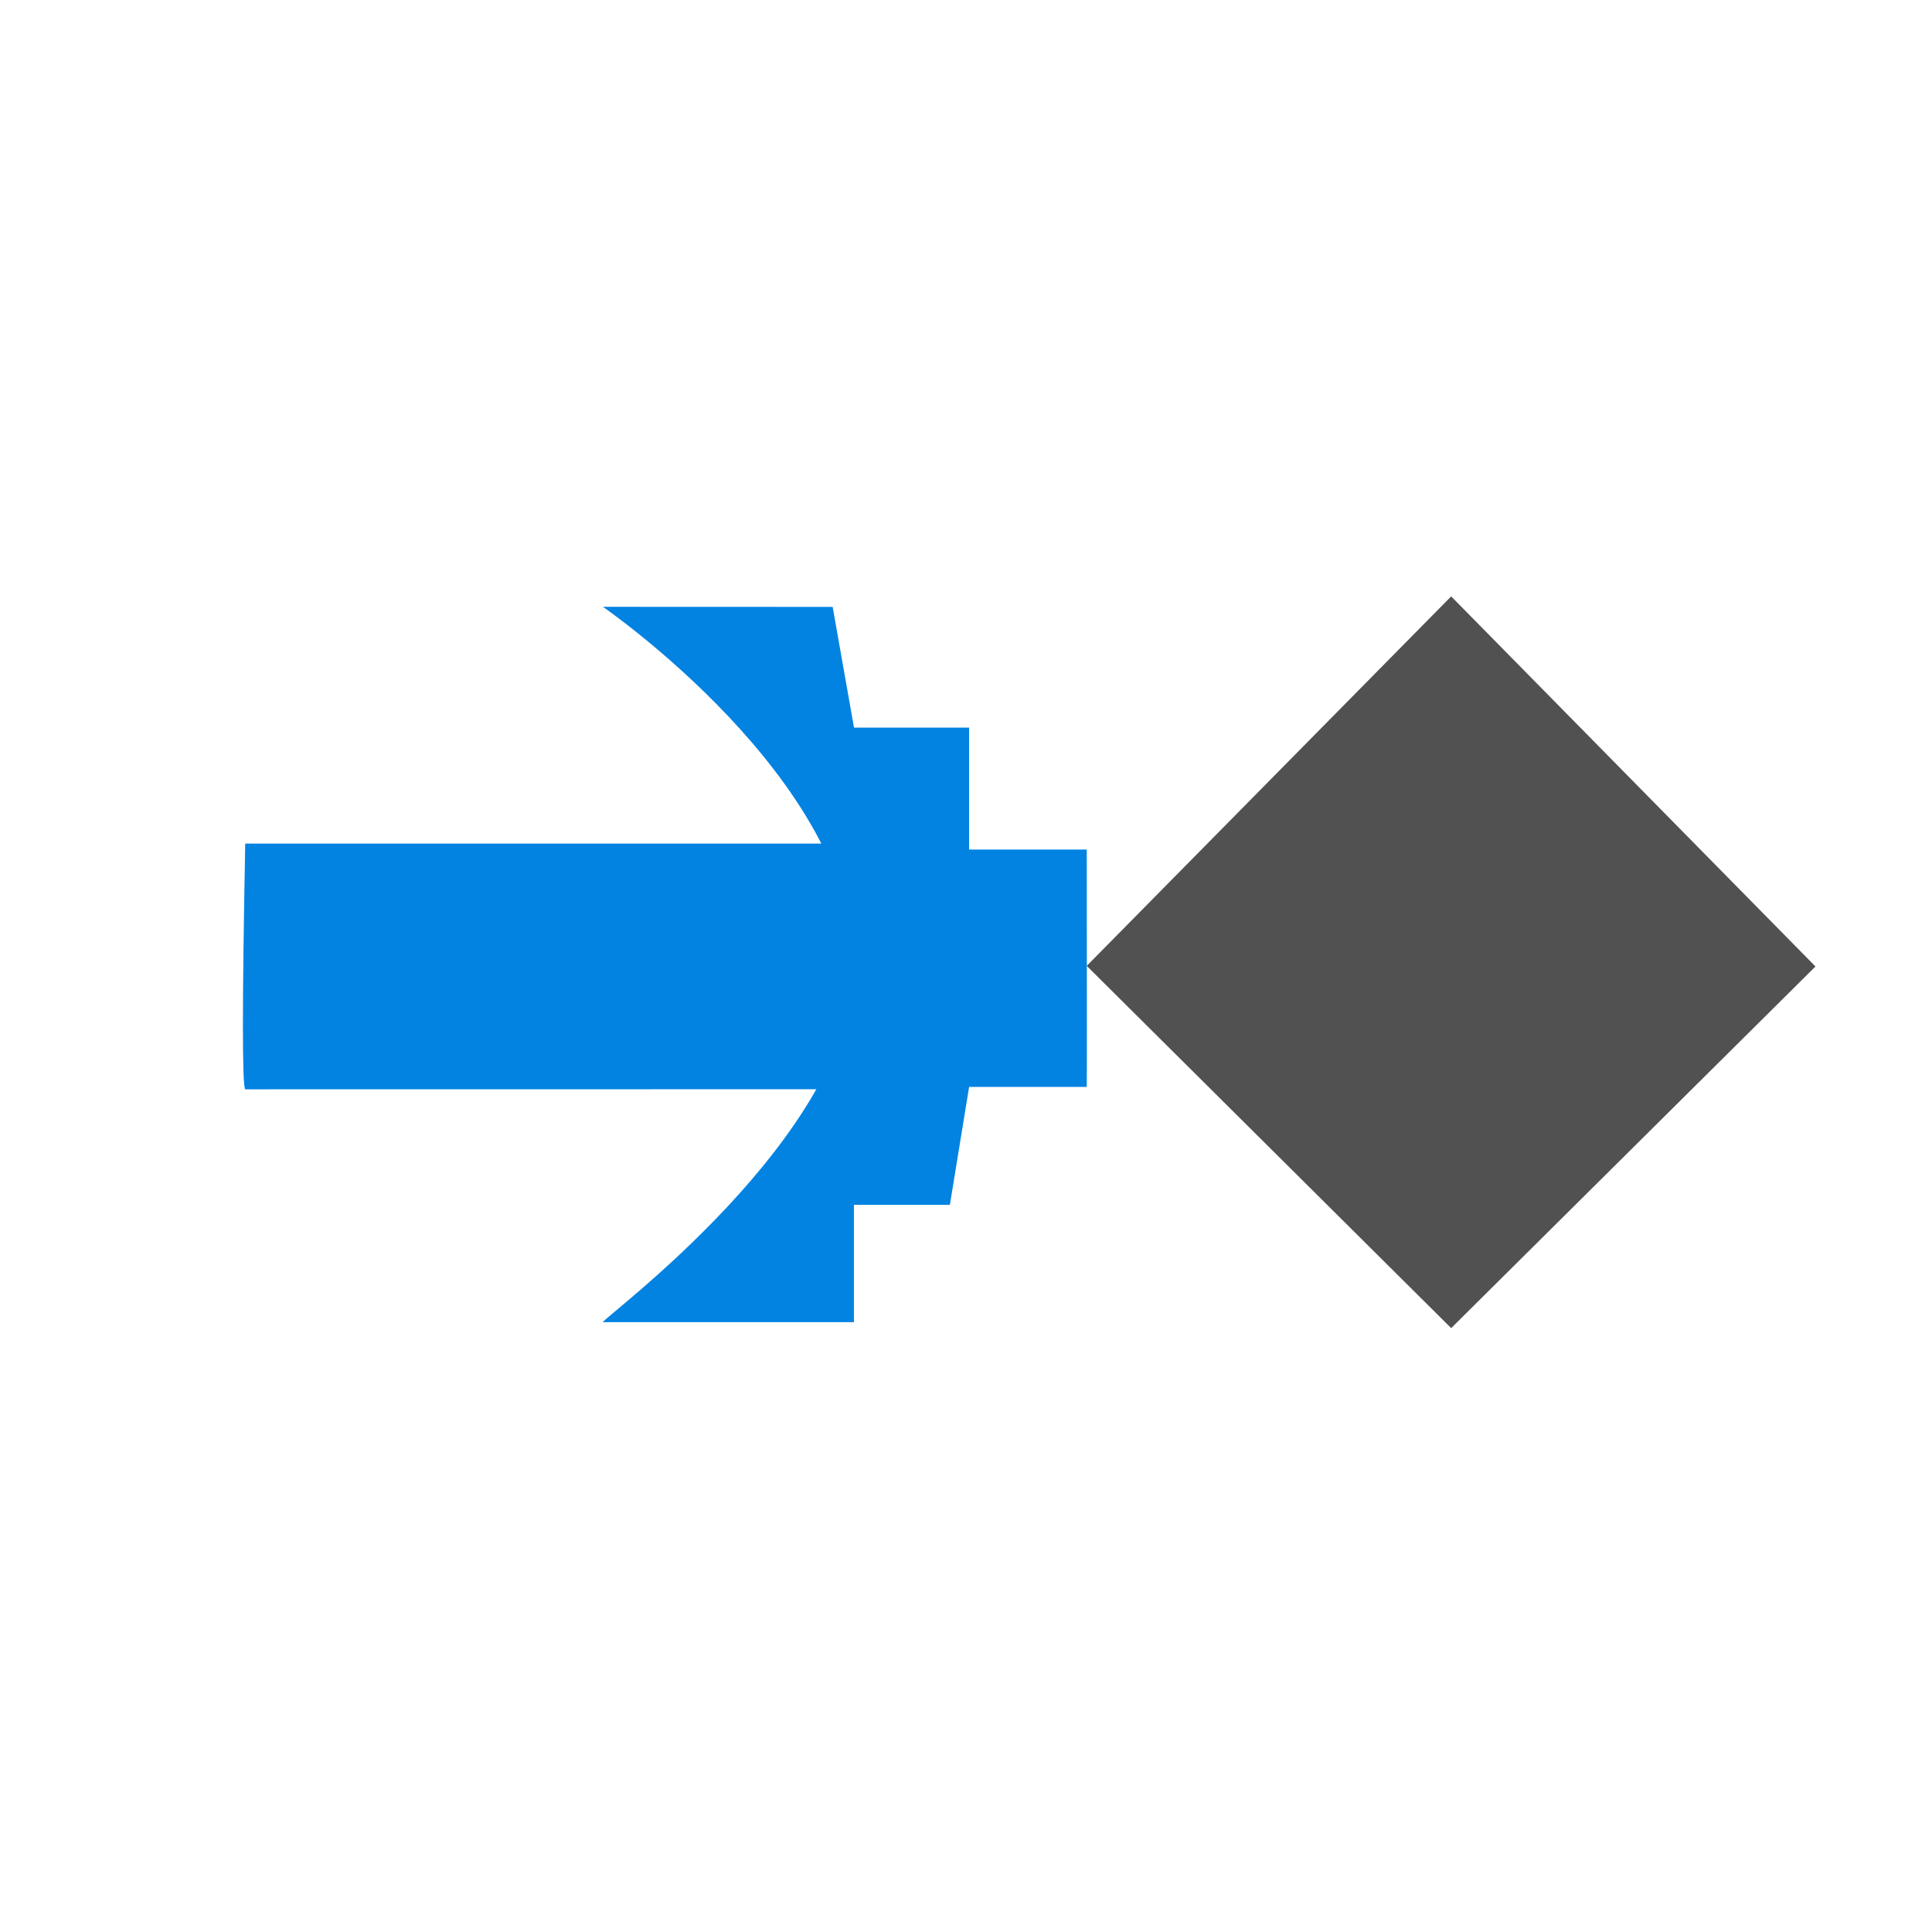 <?xml version="1.0" encoding="UTF-8"?>
<svg width="16px" height="16px" viewBox="0 0 16 16" version="1.1" xmlns="http://www.w3.org/2000/svg" xmlns:xlink="http://www.w3.org/1999/xlink">
    <title>LostMessage</title>
    <g id="九大图" stroke="none" stroke-width="1" fill="none" fill-rule="evenodd">
        <g transform="translate(-1608, -466)" id="LostMessage">
            <g transform="translate(1608, 466)">
                <rect id="矩形" fill="#000000" fill-rule="nonzero" opacity="0" x="0" y="0" width="16" height="16"></rect>
                <g id="编组-7" transform="translate(5.379, 7.793) rotate(-45) translate(-5.379, -7.793) translate(1.879, 4.293)" fill="#0283E2" fill-rule="nonzero">
                    <path d="M5.184,1.27 C6.081,2.167 6.529,2.616 6.529,2.616 C6.529,2.616 5.947,3.448 5.947,3.448 C5.947,3.448 6.621,4.122 6.621,4.122 C6.621,4.122 5.907,4.836 5.907,4.836 C5.907,4.836 6.596,5.525 6.596,5.525 C6.596,5.525 6.368,5.753 5.912,6.21 C5.911,6.212 5.207,6.916 5.206,6.915 C5.206,6.915 4.517,6.226 4.517,6.226 C4.517,6.226 3.714,6.804 3.714,6.804 C3.714,6.804 3.15,6.24 3.152,6.242 C3.152,6.242 2.465,6.929 2.465,6.929 C2.465,6.929 1.975,6.439 0.995,5.459 C0.997,5.431 3.556,5.833 4.548,4.846 C5.644,3.756 5.184,1.27 5.184,1.27 Z" id="路径"></path>
                    <path d="M1.703,0.562 C1.703,0.562 2.979,1.838 5.531,4.39 C5.585,4.462 4.146,5.9 4.092,5.828 C1.54,3.276 0.264,2.001 0.264,2.001 C0.264,1.965 0.744,1.485 1.703,0.562 Z" id="路径"></path>
                </g>
                <polygon id="路径" fill="#515151" points="12.018 4.939 15.035 8.004 12.018 10.999 9 7.999"></polygon>
            </g>
        </g>
    </g>
</svg>